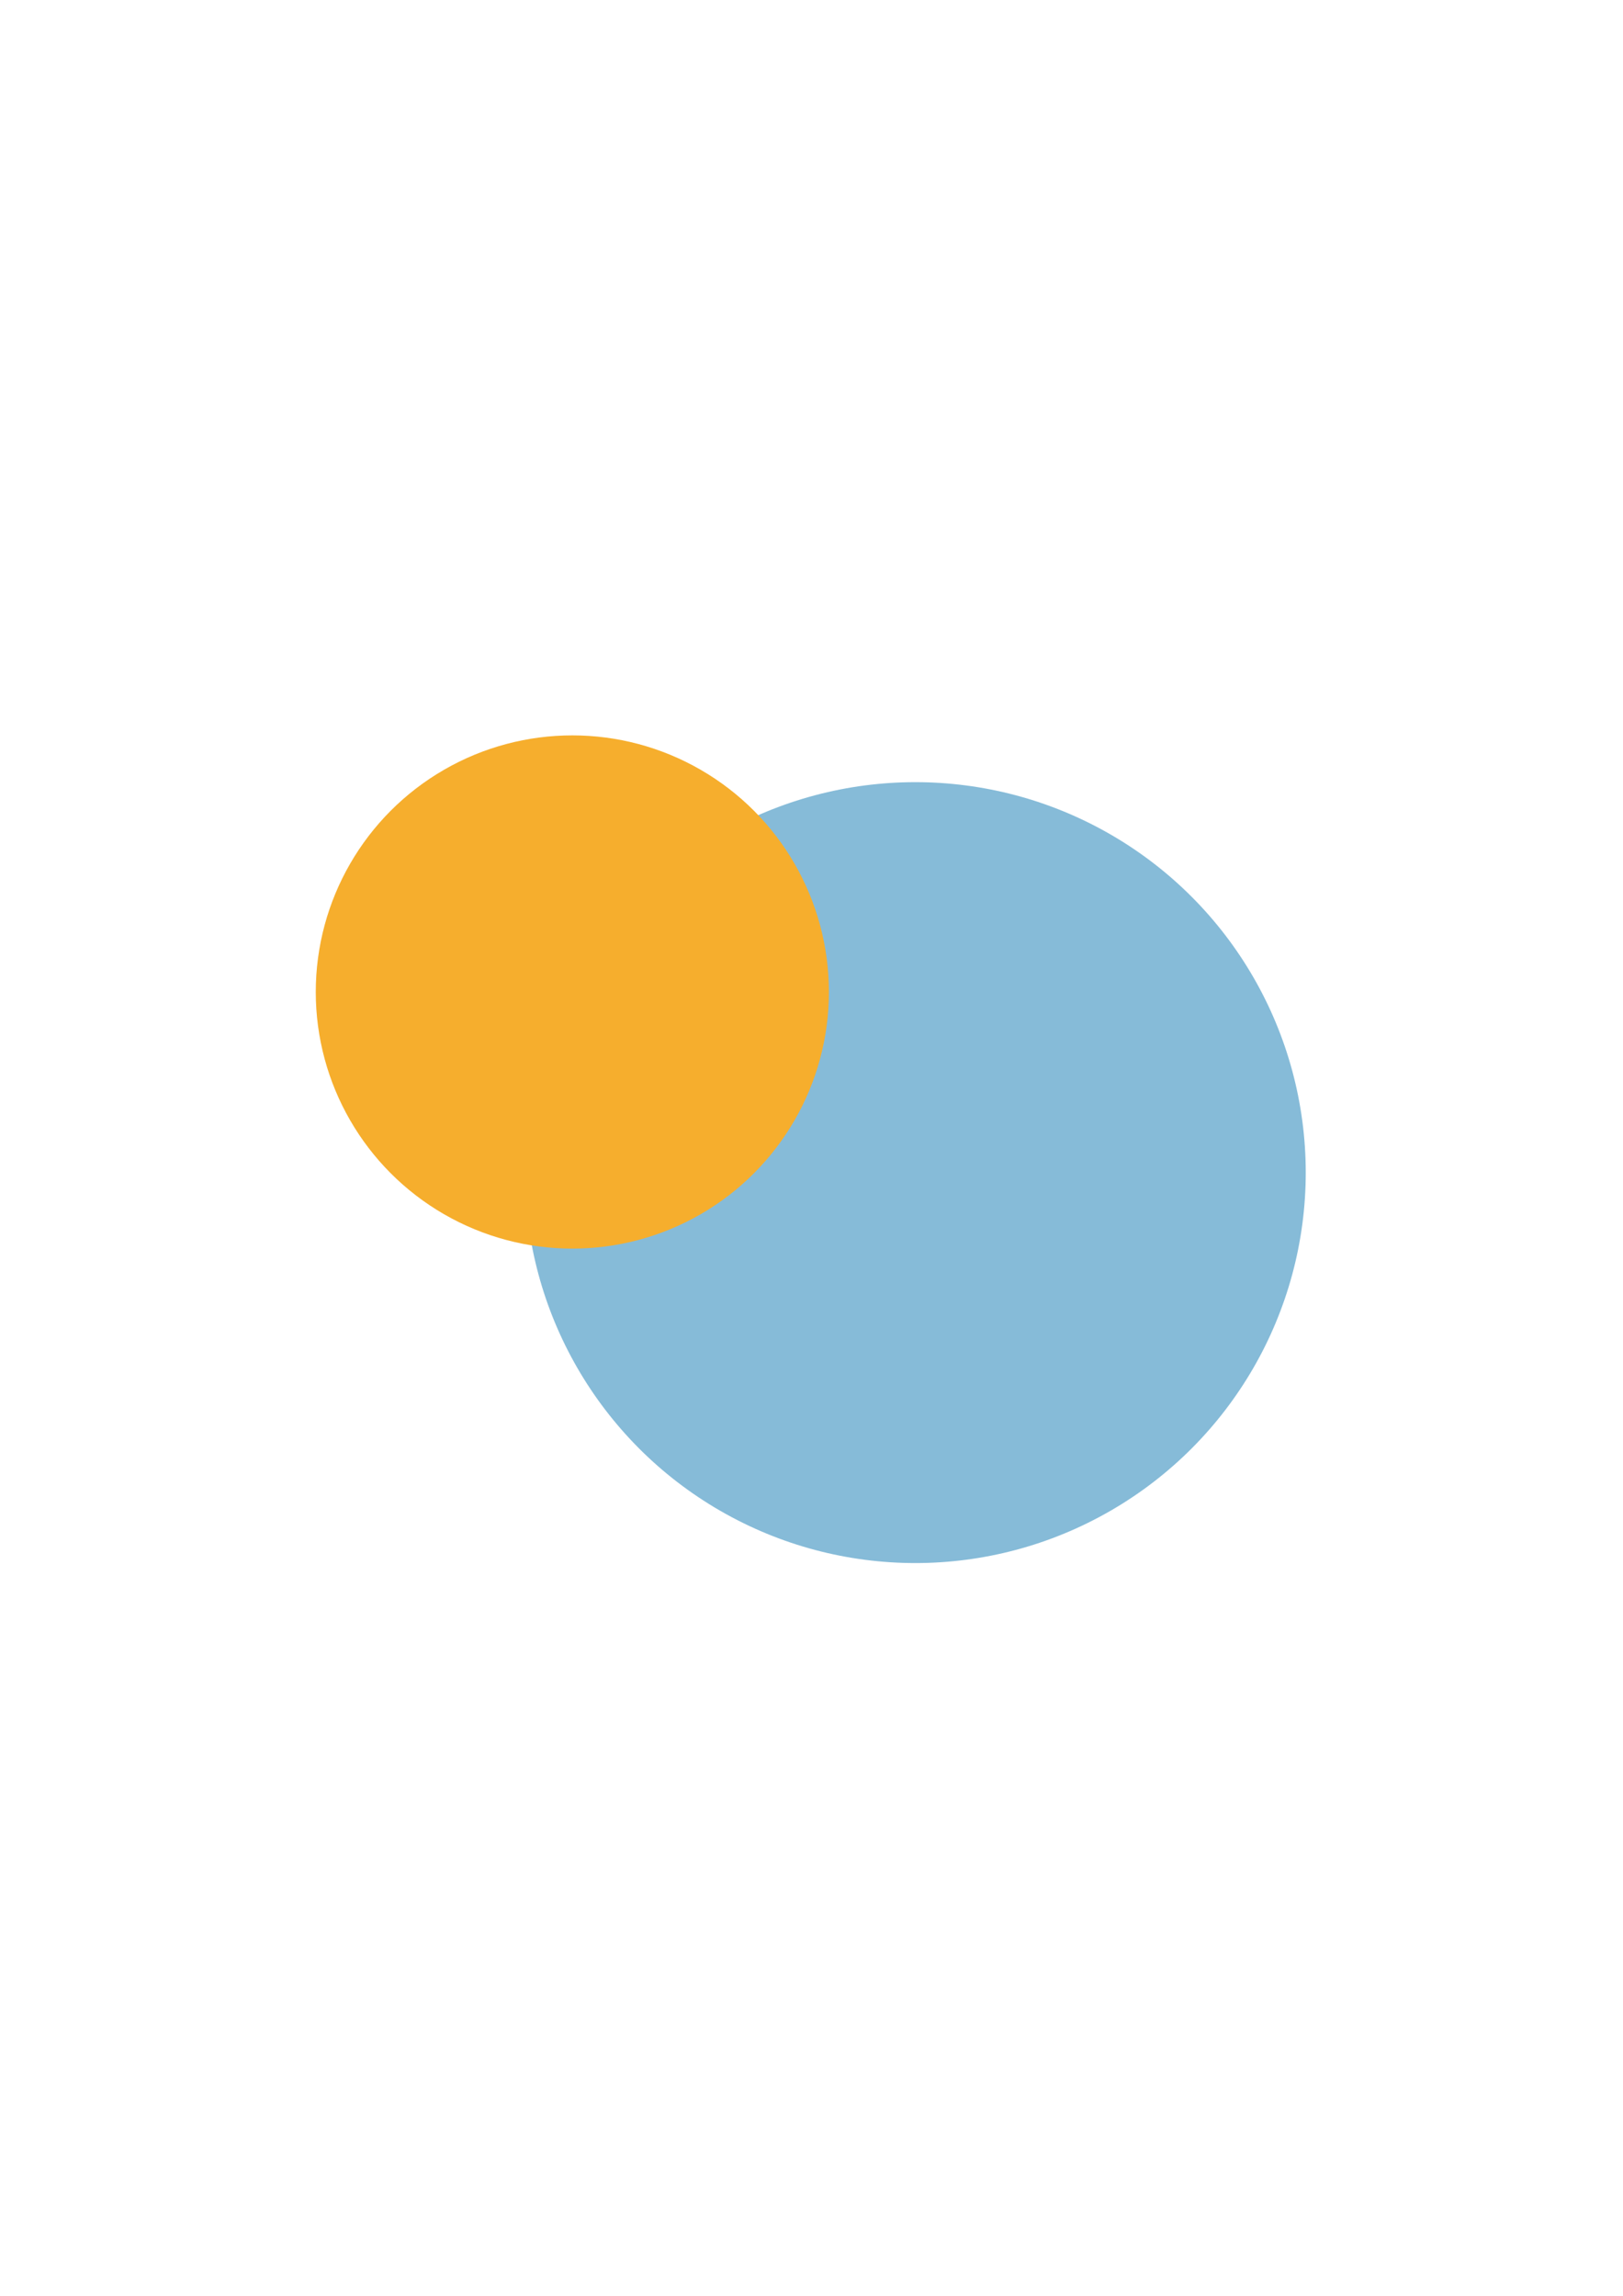 <?xml version="1.0" encoding="UTF-8" standalone="no"?>
<!-- Created with Inkscape (http://www.inkscape.org/) -->

<svg
   width="210mm"
   height="297mm"
   viewBox="0 0 210 297"
   version="1.1"
   id="svg192595"
   xmlns="http://www.w3.org/2000/svg"
   xmlns:svg="http://www.w3.org/2000/svg">
  <defs
     id="defs192592" />
  <g
     id="layer1">
    <circle
       style="fill:#86bbd8;fill-opacity:1;stroke:none;stroke-width:2.646;stroke-miterlimit:4;stroke-dasharray:none;stroke-opacity:1;paint-order:markers fill stroke;stop-color:#000000"
       id="path169728"
       cx="118.439"
       cy="151.696"
       r="50.511" />
    <circle
       style="fill:#f6ae2d;fill-opacity:1;stroke:none;stroke-width:1.739;stroke-miterlimit:4;stroke-dasharray:none;stroke-opacity:1;paint-order:markers fill stroke;stop-color:#000000"
       id="path169728-9"
       cx="74.055"
       cy="128.331"
       r="33.198" />
  </g>
</svg>
